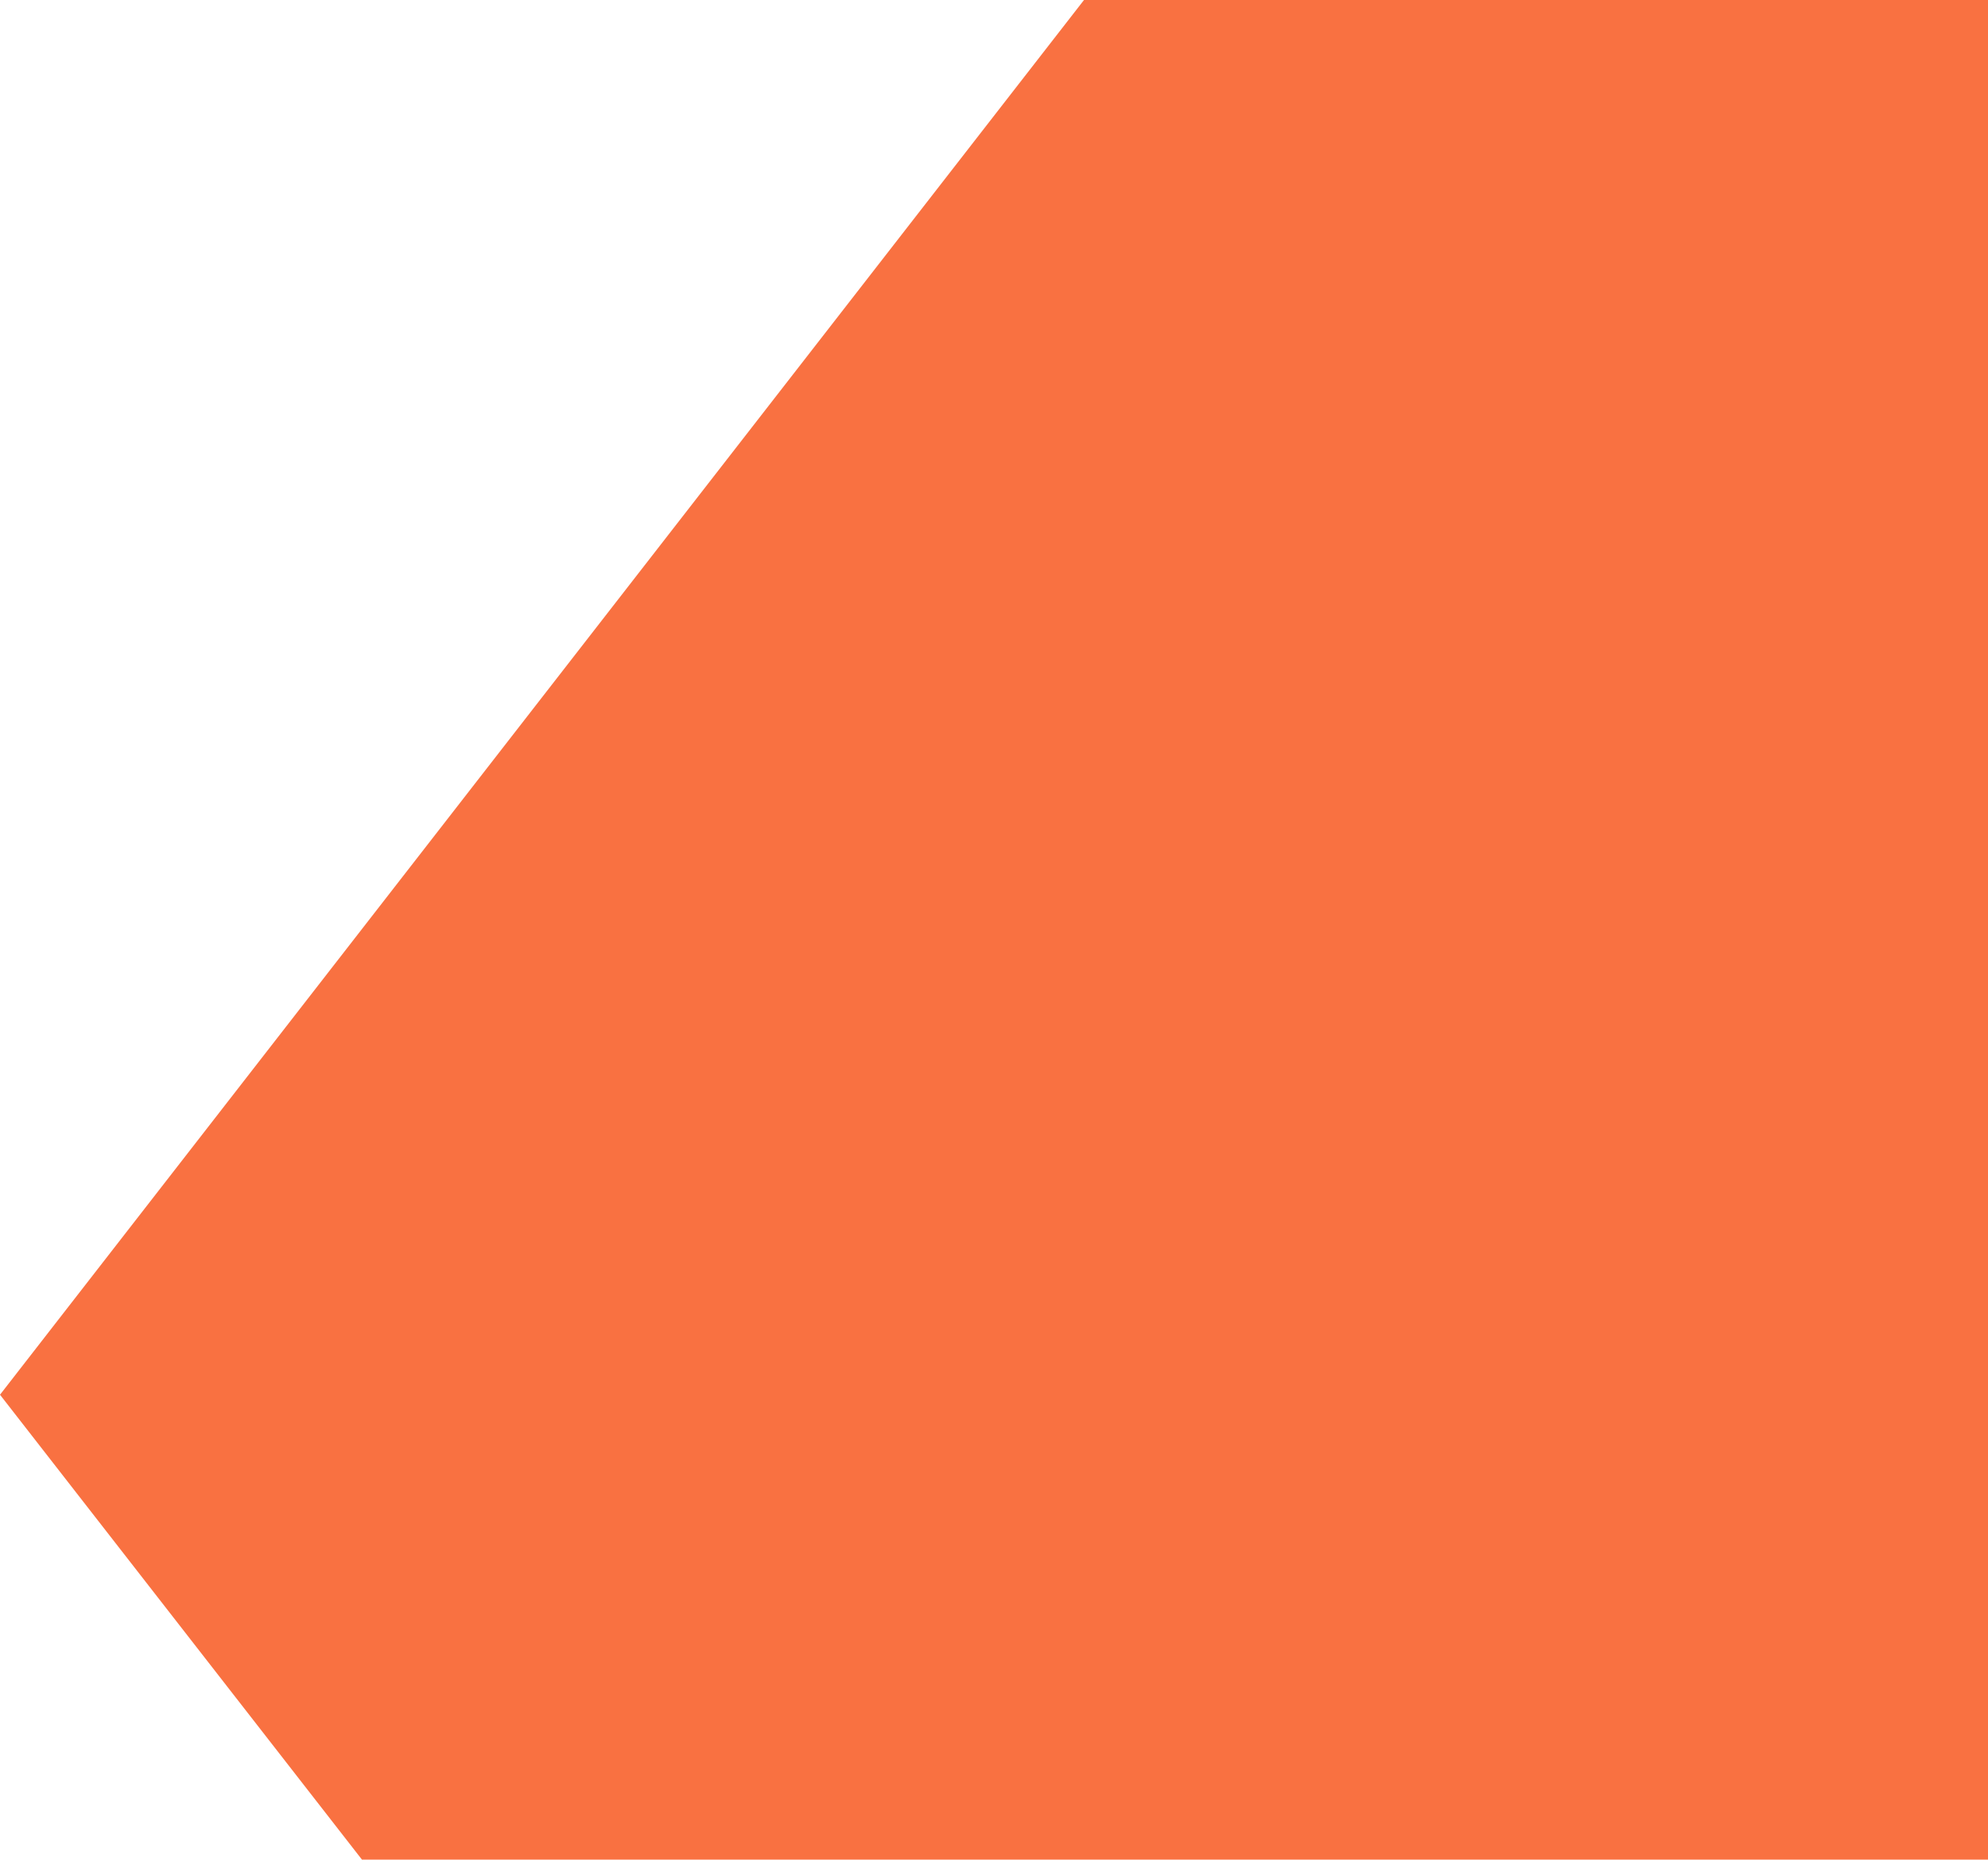 <svg width="960" height="898" viewBox="0 0 960 898" fill="none" xmlns="http://www.w3.org/2000/svg">
<g clip-path="url(#clip0_865_15357)">
<path d="M174.793 898H1386V0H523.46L0 673.499L174.793 898Z" fill="#F97141"/>
</g>
<defs>
<clipPath id="clip0_865_15357">
<rect width="1386" height="898" fill="white"/>
</clipPath>
</defs>
</svg>
